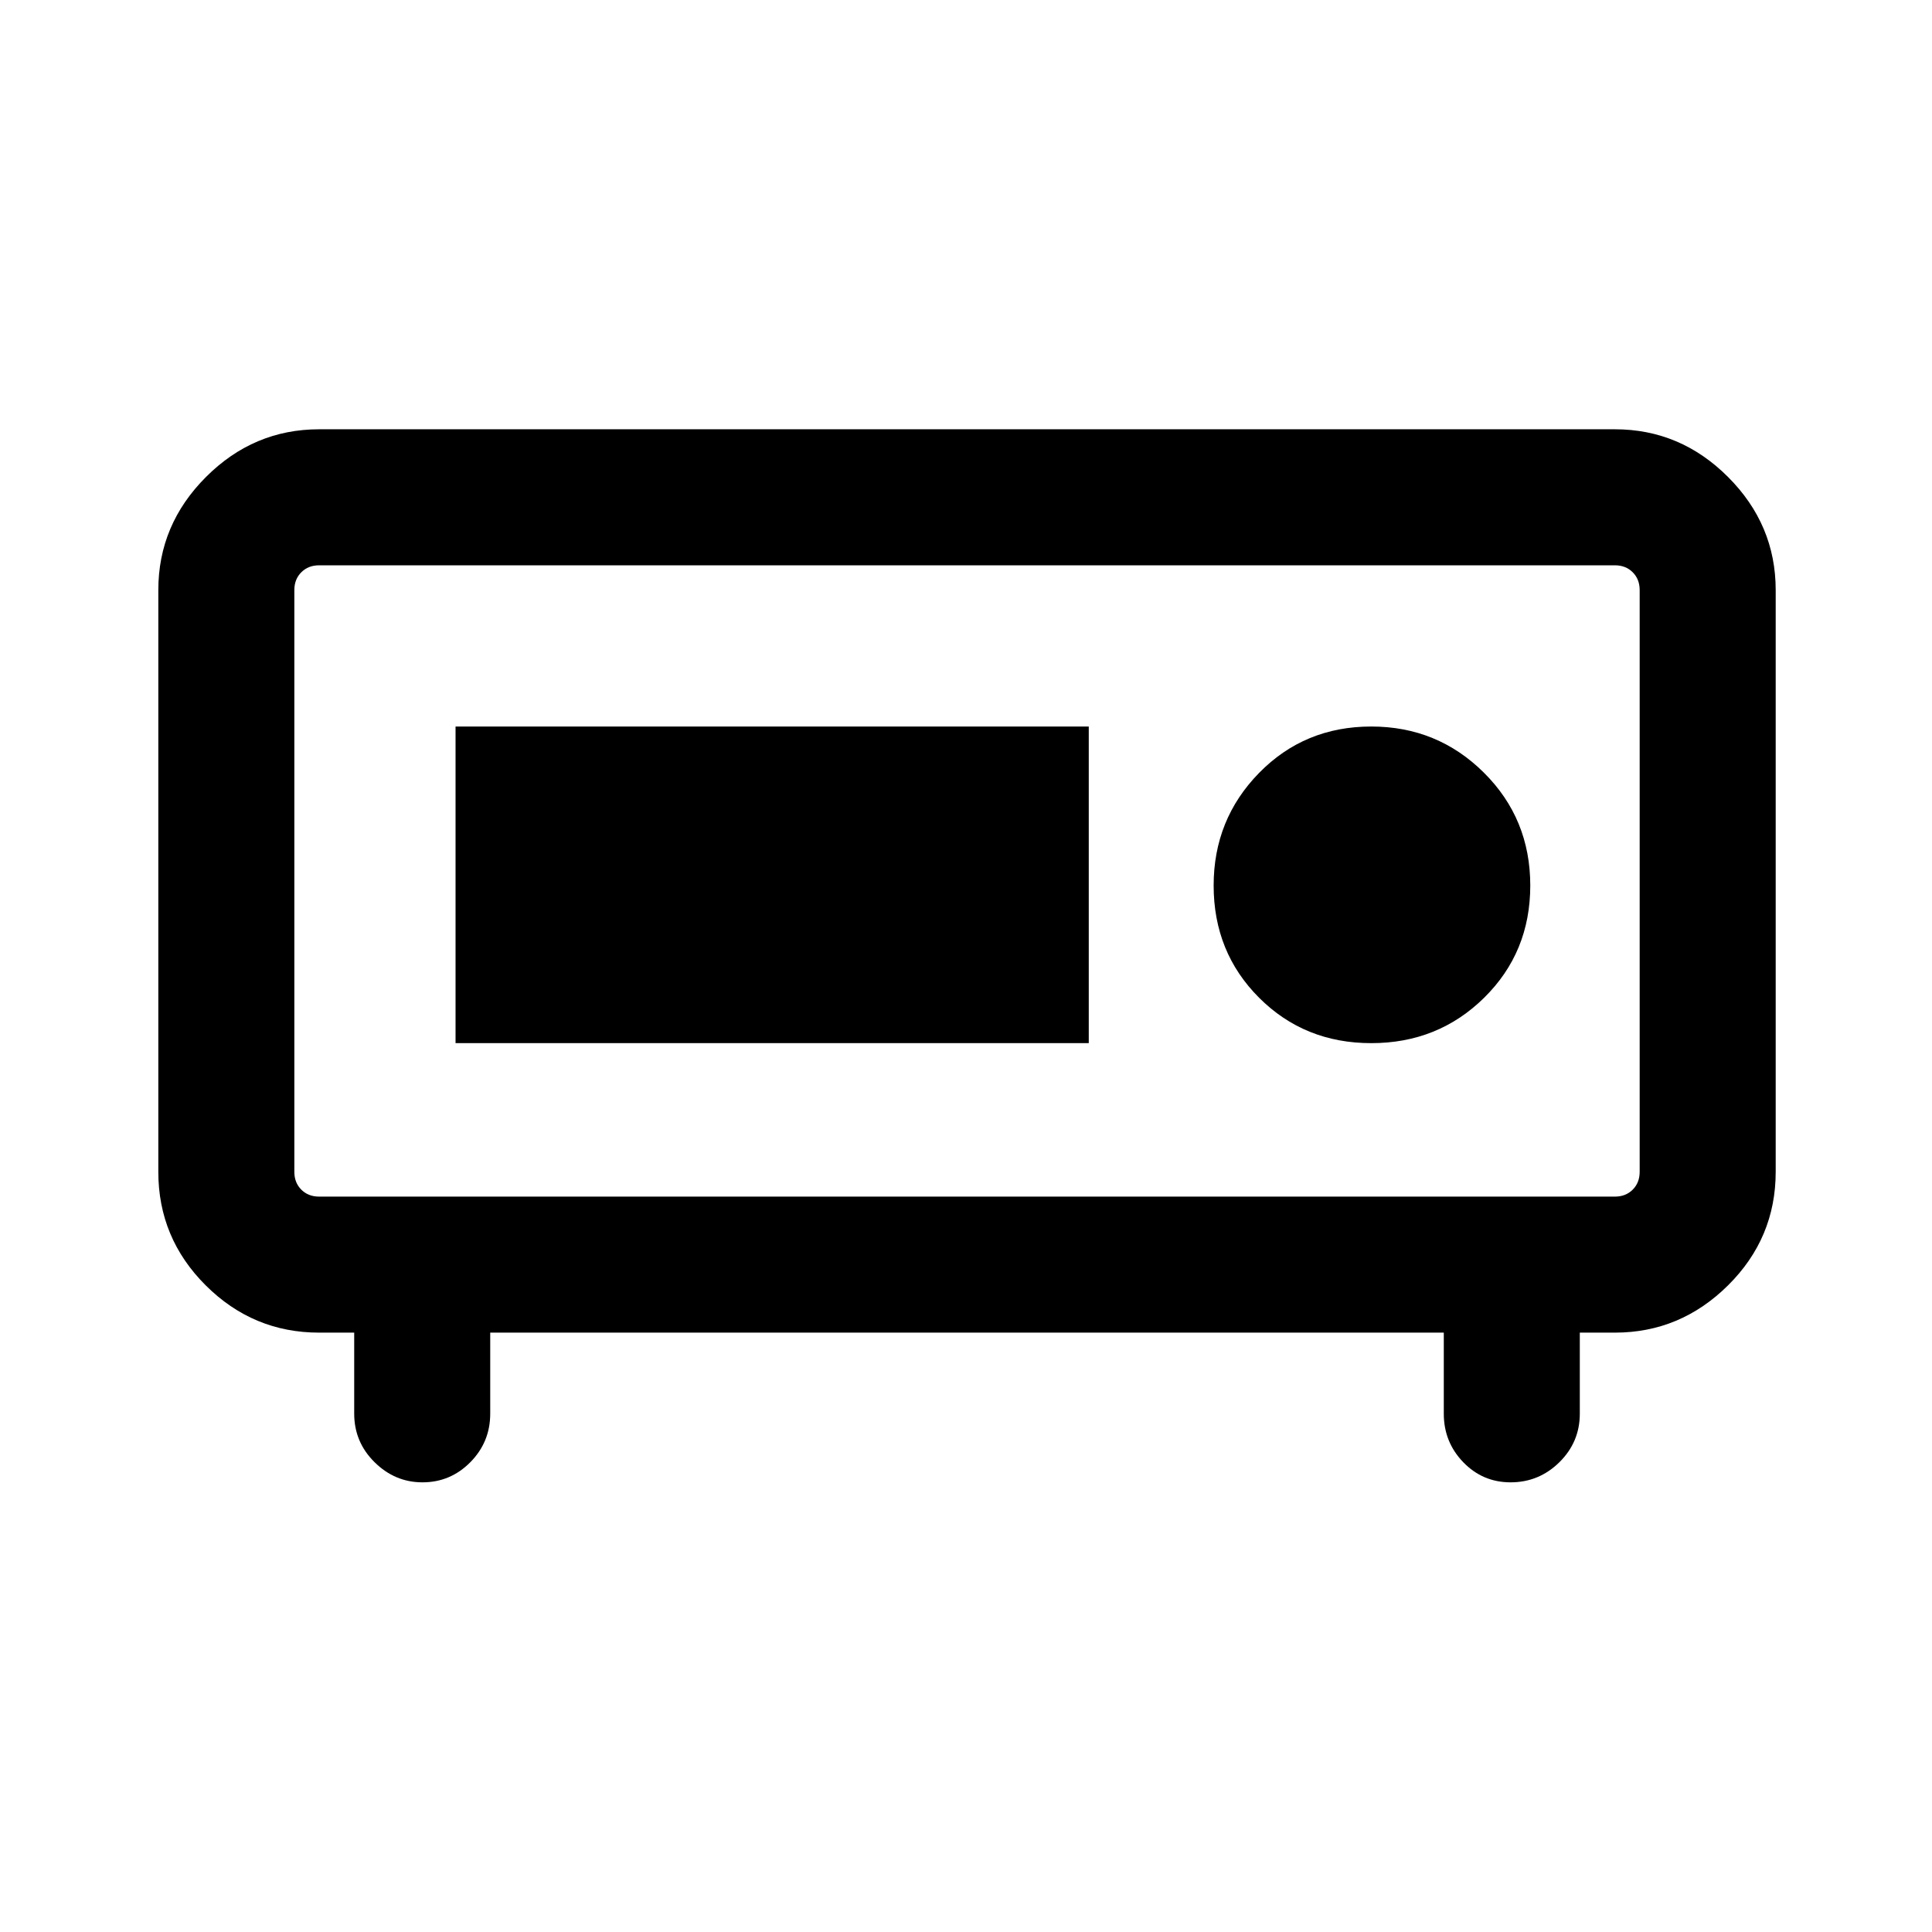 <svg xmlns="http://www.w3.org/2000/svg" height="40" viewBox="0 -960 960 960" width="40"><path d="M158.565-365.411h643.87q5.385 0 8.847-3.461 3.462-3.462 3.462-8.847v-289.075q0-5.385-3.462-8.847-3.462-3.462-8.847-3.462h-643.87q-5.385 0-8.847 3.462-3.462 3.462-3.462 8.847v289.075q0 5.385 3.462 8.847 3.462 3.461 8.847 3.461Zm51.353 141.972q-13.671 0-23.794-10-10.122-10-10.122-24.127v-40.257h-17.437q-32.788 0-56.342-23.479-23.555-23.479-23.555-56.417v-289.075q0-32.513 23.692-56.205t56.205-23.692h643.87q32.513 0 56.205 23.692t23.692 56.205v289.075q0 32.938-23.692 56.417t-56.205 23.479h-17.437v40.257q0 14.127-10.138 24.127-10.139 10-24.246 10-13.871 0-23.537-10-9.666-10-9.666-24.127v-40.257H243.59v40.257q0 14.127-9.882 24.127-9.881 10-23.79 10Zm-63.662-141.972V-679.103v313.692Zm535.129-76.257q33.182 0 56.091-22.574 22.908-22.575 22.908-55.758 0-33.183-23.067-56.091-23.066-22.908-55.932-22.908-33.183 0-55.758 23.066-22.575 23.067-22.575 55.933 0 33.183 22.575 55.758 22.575 22.574 55.758 22.574Zm-455.025 0H541v-157.331H226.36v157.331Z"/></svg>